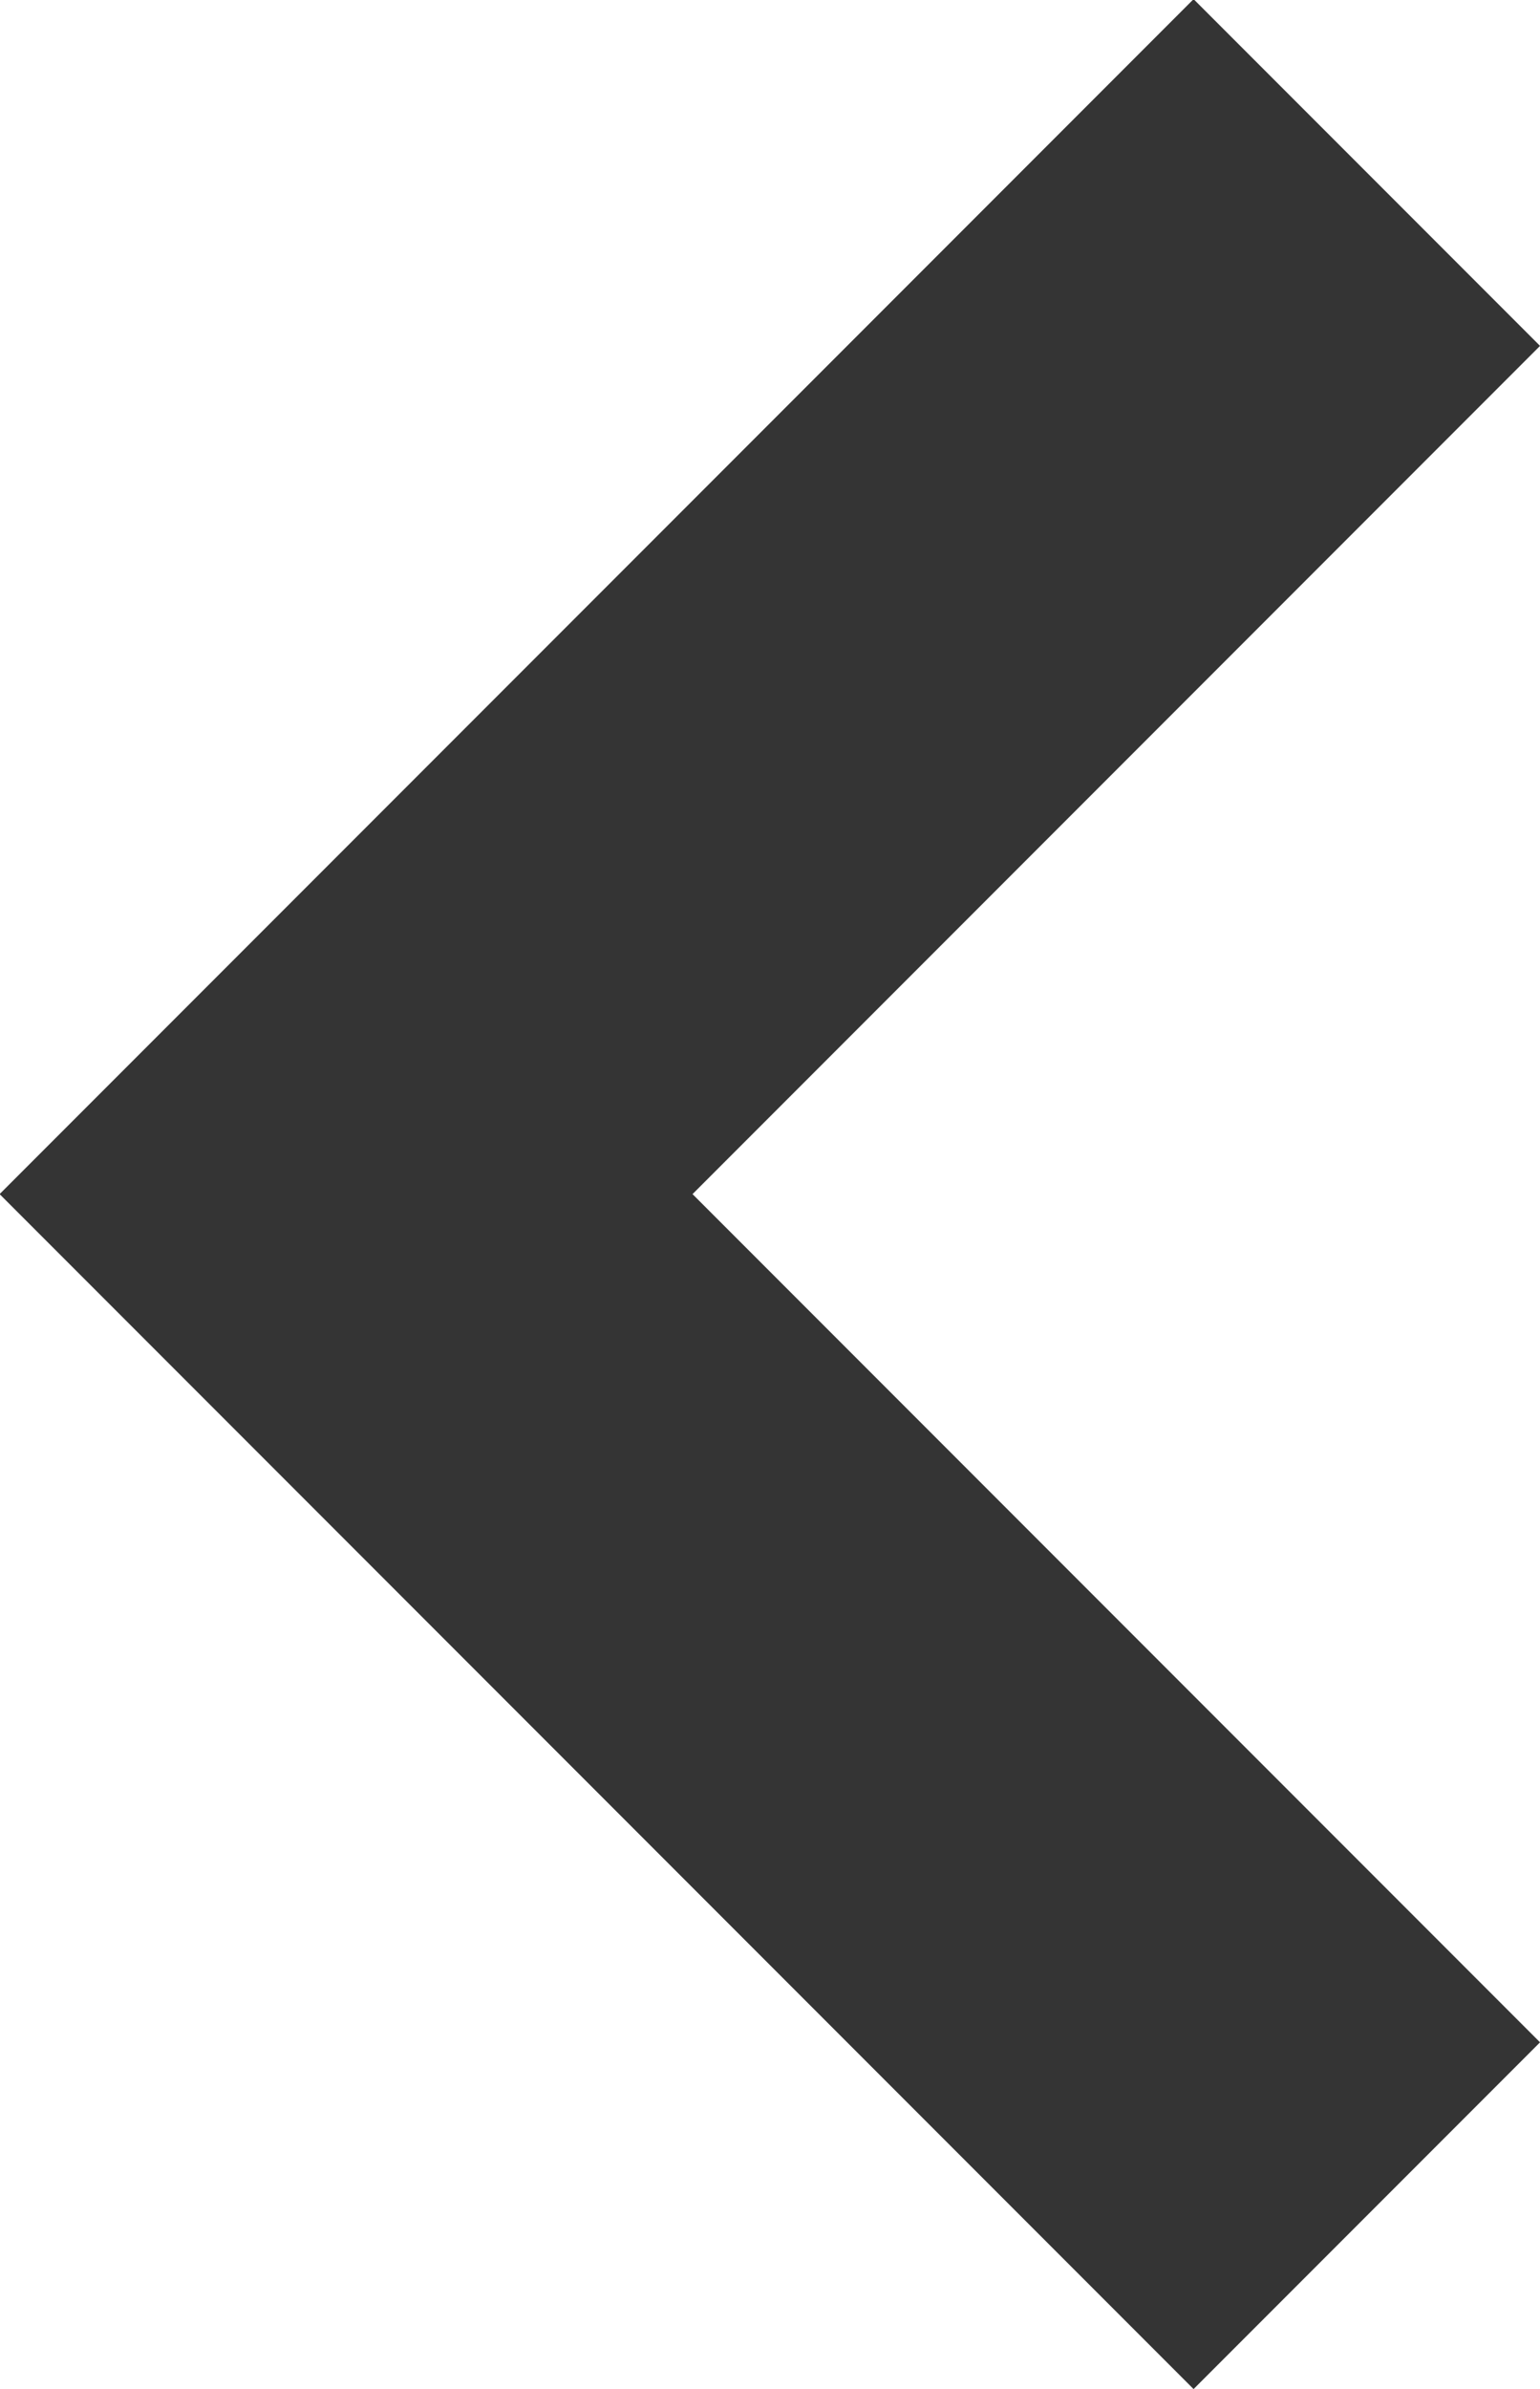 <svg xmlns="http://www.w3.org/2000/svg" width="18.859" height="29.233" viewBox="0 0 18.859 29.233">
  <path id="Path_24" data-name="Path 24" d="M644.811,985.966l12.5,12.5-12.5,12.5" transform="translate(661.549 1013.077) rotate(180)" fill="none" stroke="#343434" stroke-width="6"/>
</svg>

